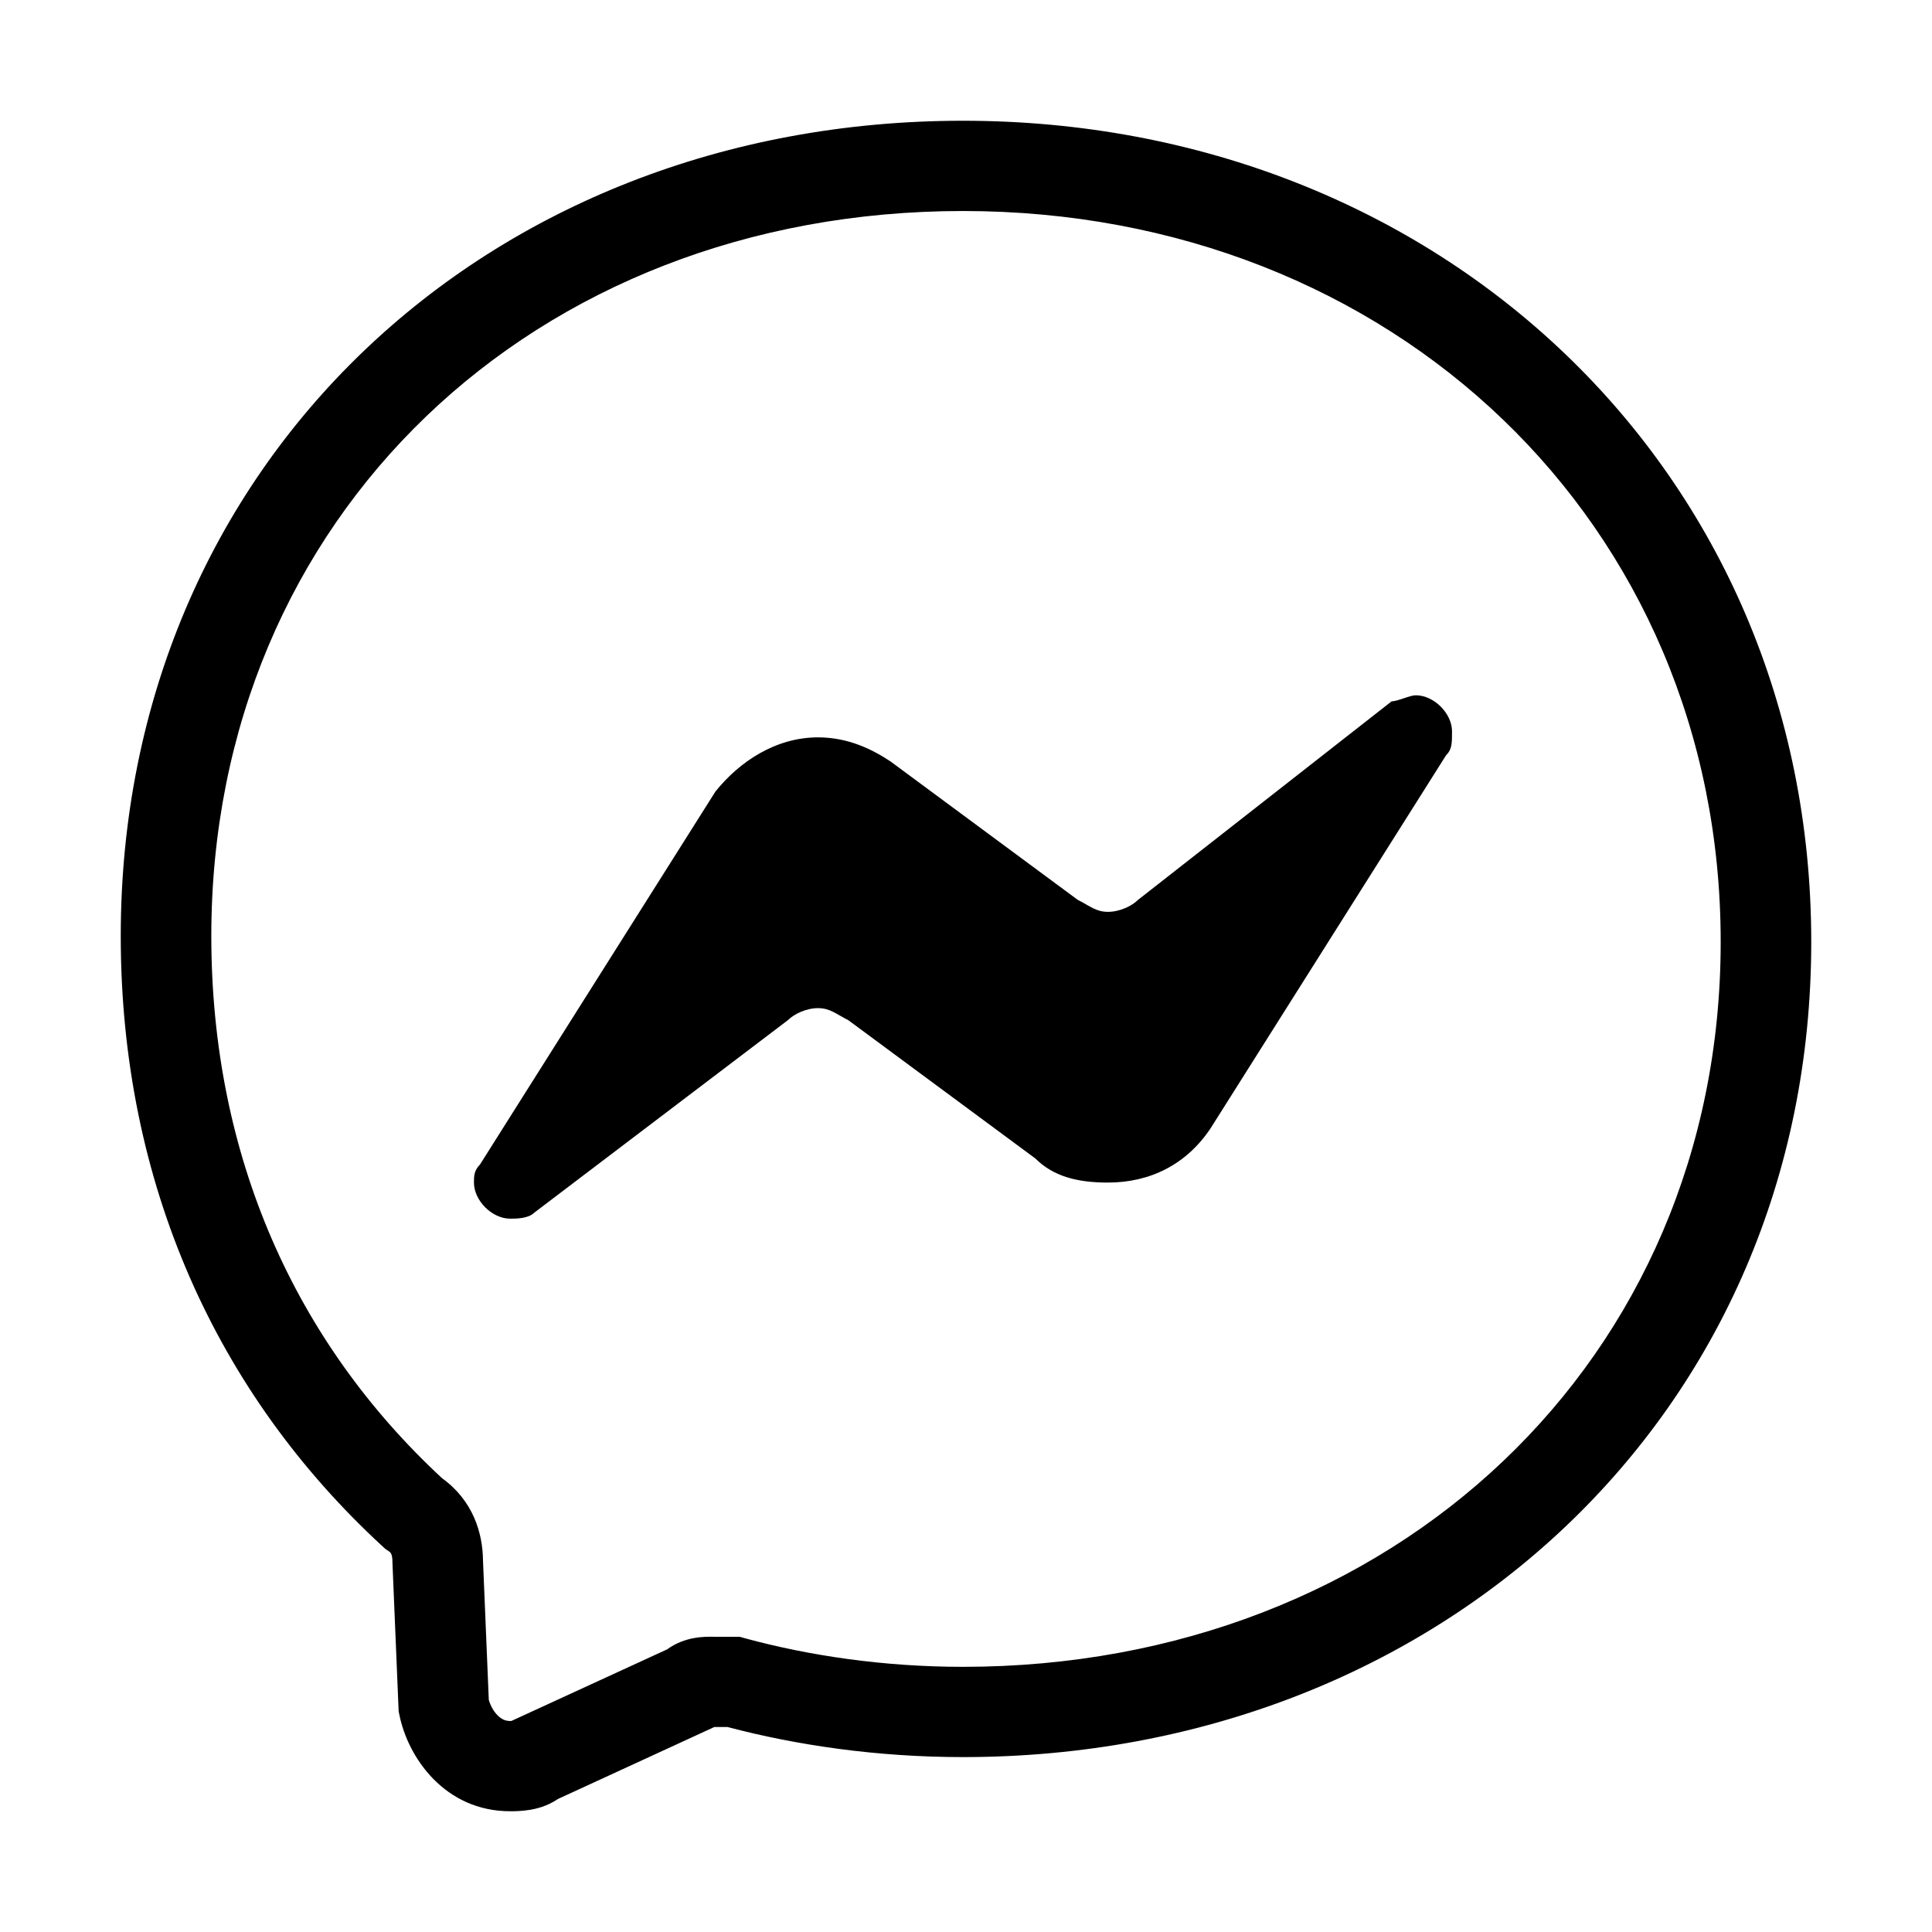<svg width="32" height="32" viewBox="0 0 32 32" fill="none" xmlns="http://www.w3.org/2000/svg">
<path fill-rule="evenodd" clip-rule="evenodd" d="M15.95 3.495C8.837 3.495 3.5 8.567 3.5 15.502C3.5 19.164 4.901 22.24 7.322 24.484C7.837 24.855 7.996 25.395 8 25.847L8.096 28.155C8.125 28.255 8.178 28.349 8.243 28.413C8.309 28.479 8.374 28.505 8.45 28.505C8.457 28.505 8.463 28.505 8.469 28.505L11.049 27.319C11.347 27.103 11.67 27.108 11.816 27.11C11.829 27.11 11.84 27.11 11.85 27.11H12.25L12.347 27.137C13.386 27.419 14.62 27.608 15.95 27.608C23.07 27.608 28.5 22.529 28.5 15.601C28.5 8.667 23.062 3.495 15.95 3.495ZM2 15.502C2 7.689 8.063 2 15.95 2C23.838 2 30 7.789 30 15.601C30 23.421 23.83 29.103 15.95 29.103C14.521 29.103 13.191 28.906 12.051 28.605H11.851C11.844 28.605 11.837 28.605 11.831 28.605L9.243 29.796C9.061 29.92 8.874 29.961 8.773 29.977C8.636 30 8.508 30 8.457 30L8.45 30C7.373 30 6.758 29.118 6.615 28.403L6.603 28.346L6.5 25.88V25.865C6.5 25.796 6.488 25.757 6.48 25.738C6.476 25.729 6.471 25.723 6.467 25.717C6.462 25.711 6.452 25.701 6.434 25.689L6.385 25.657L6.341 25.617C3.585 23.081 2 19.593 2 15.502Z" fill="black"/>
<path fill-rule="evenodd" clip-rule="evenodd" d="M20.05 18.69L23.95 12.512C24.05 12.413 24.05 12.313 24.05 12.114C24.05 11.815 23.75 11.516 23.45 11.516C23.35 11.516 23.15 11.616 23.05 11.616L18.85 14.904C18.75 15.004 18.55 15.103 18.35 15.103C18.15 15.103 18.05 15.004 17.85 14.904L14.75 12.612C14.45 12.413 14.05 12.213 13.55 12.213C12.85 12.213 12.25 12.612 11.85 13.11L7.95 19.288C7.85 19.388 7.85 19.488 7.85 19.587C7.85 19.886 8.15 20.185 8.45 20.185C8.55 20.185 8.75 20.185 8.85 20.085L13.05 16.897C13.15 16.797 13.35 16.698 13.55 16.698C13.75 16.698 13.85 16.797 14.05 16.897L17.15 19.189C17.45 19.488 17.85 19.587 18.35 19.587C19.05 19.587 19.65 19.288 20.05 18.69Z" fill="black"/>
</svg>
